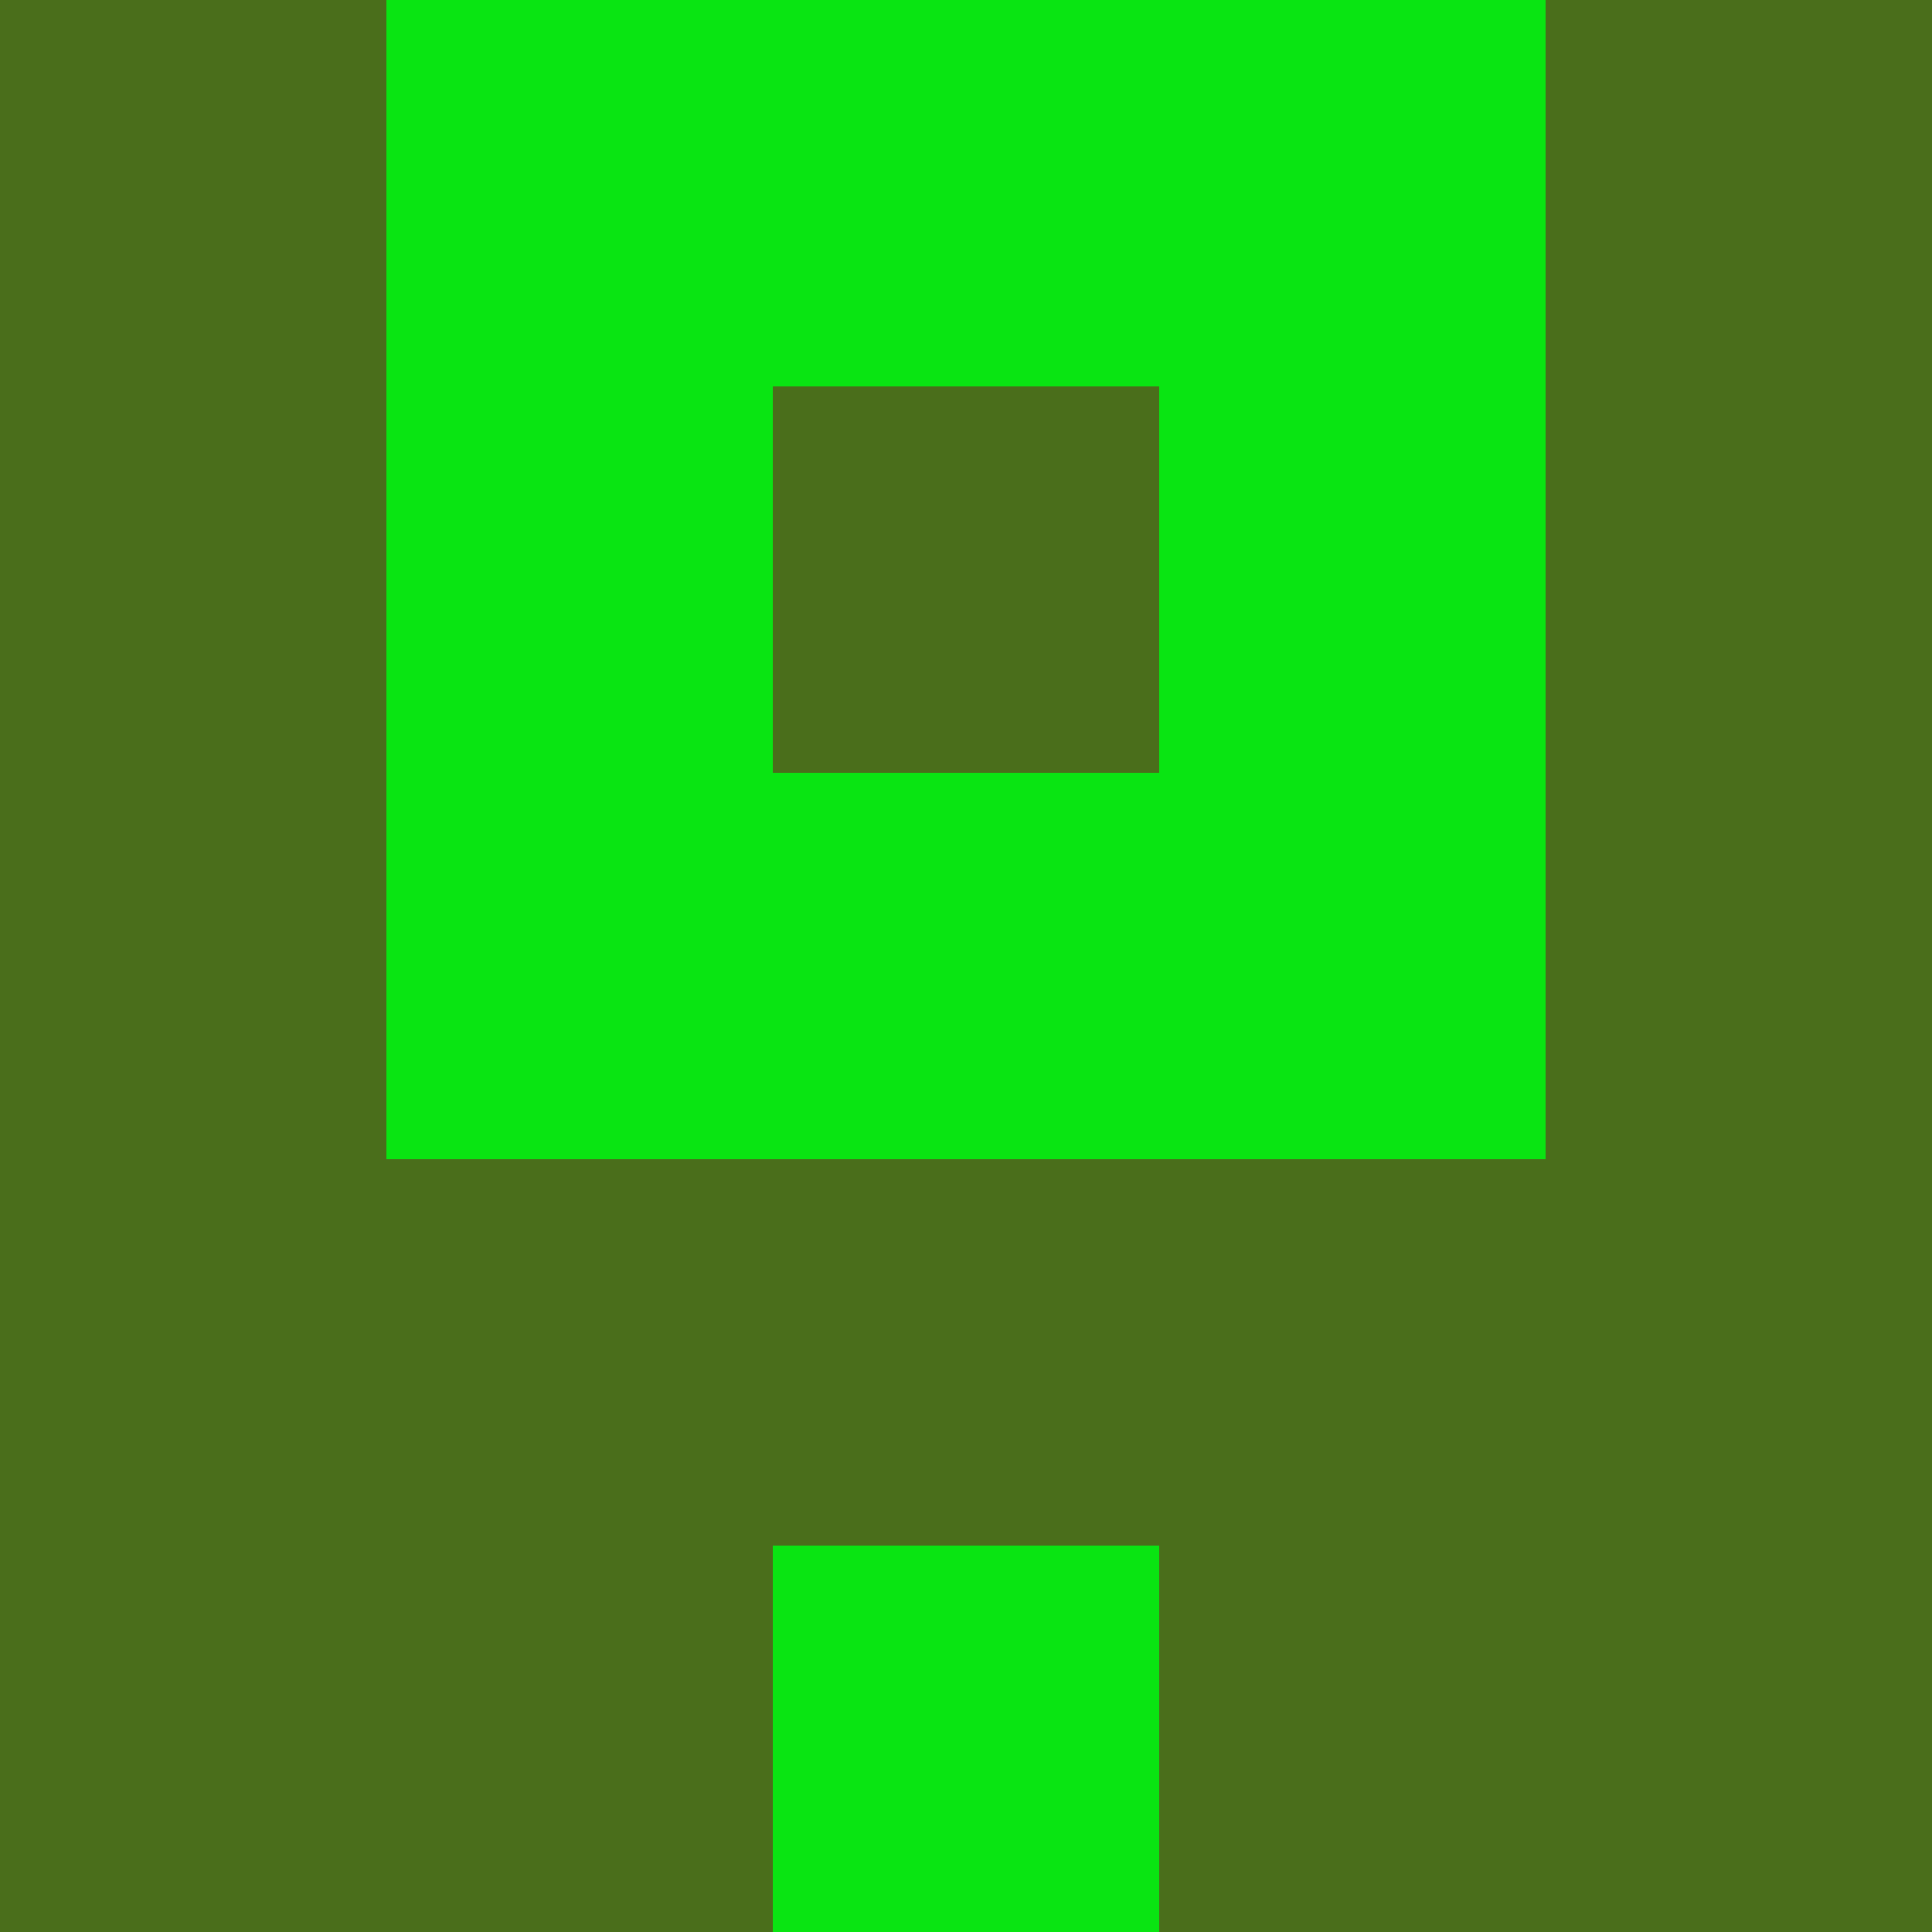 <?xml version="1.0" encoding="utf-8"?>
<!DOCTYPE svg PUBLIC "-//W3C//DTD SVG 20010904//EN"
        "http://www.w3.org/TR/2001/REC-SVG-20010904/DTD/svg10.dtd">

<svg viewBox="0 0 5 5"
     xmlns="http://www.w3.org/2000/svg"
     xmlns:xlink="http://www.w3.org/1999/xlink">

            <rect x ="0" y="0"
          width="1" height="1"
          fill="#4A6E1B"></rect>
        <rect x ="4" y="0"
          width="1" height="1"
          fill="#4A6E1B"></rect>
        <rect x ="1" y="0"
          width="1" height="1"
          fill="#09E512"></rect>
        <rect x ="3" y="0"
          width="1" height="1"
          fill="#09E512"></rect>
        <rect x ="2" y="0"
          width="1" height="1"
          fill="#09E512"></rect>
                <rect x ="0" y="1"
          width="1" height="1"
          fill="#4A6E1B"></rect>
        <rect x ="4" y="1"
          width="1" height="1"
          fill="#4A6E1B"></rect>
        <rect x ="1" y="1"
          width="1" height="1"
          fill="#09E512"></rect>
        <rect x ="3" y="1"
          width="1" height="1"
          fill="#09E512"></rect>
        <rect x ="2" y="1"
          width="1" height="1"
          fill="#4A6E1B"></rect>
                <rect x ="0" y="2"
          width="1" height="1"
          fill="#4A6E1B"></rect>
        <rect x ="4" y="2"
          width="1" height="1"
          fill="#4A6E1B"></rect>
        <rect x ="1" y="2"
          width="1" height="1"
          fill="#09E512"></rect>
        <rect x ="3" y="2"
          width="1" height="1"
          fill="#09E512"></rect>
        <rect x ="2" y="2"
          width="1" height="1"
          fill="#09E512"></rect>
                <rect x ="0" y="3"
          width="1" height="1"
          fill="#4A6E1B"></rect>
        <rect x ="4" y="3"
          width="1" height="1"
          fill="#4A6E1B"></rect>
        <rect x ="1" y="3"
          width="1" height="1"
          fill="#4A6E1B"></rect>
        <rect x ="3" y="3"
          width="1" height="1"
          fill="#4A6E1B"></rect>
        <rect x ="2" y="3"
          width="1" height="1"
          fill="#4A6E1B"></rect>
                <rect x ="0" y="4"
          width="1" height="1"
          fill="#4A6E1B"></rect>
        <rect x ="4" y="4"
          width="1" height="1"
          fill="#4A6E1B"></rect>
        <rect x ="1" y="4"
          width="1" height="1"
          fill="#4A6E1B"></rect>
        <rect x ="3" y="4"
          width="1" height="1"
          fill="#4A6E1B"></rect>
        <rect x ="2" y="4"
          width="1" height="1"
          fill="#09E512"></rect>
        </svg>

